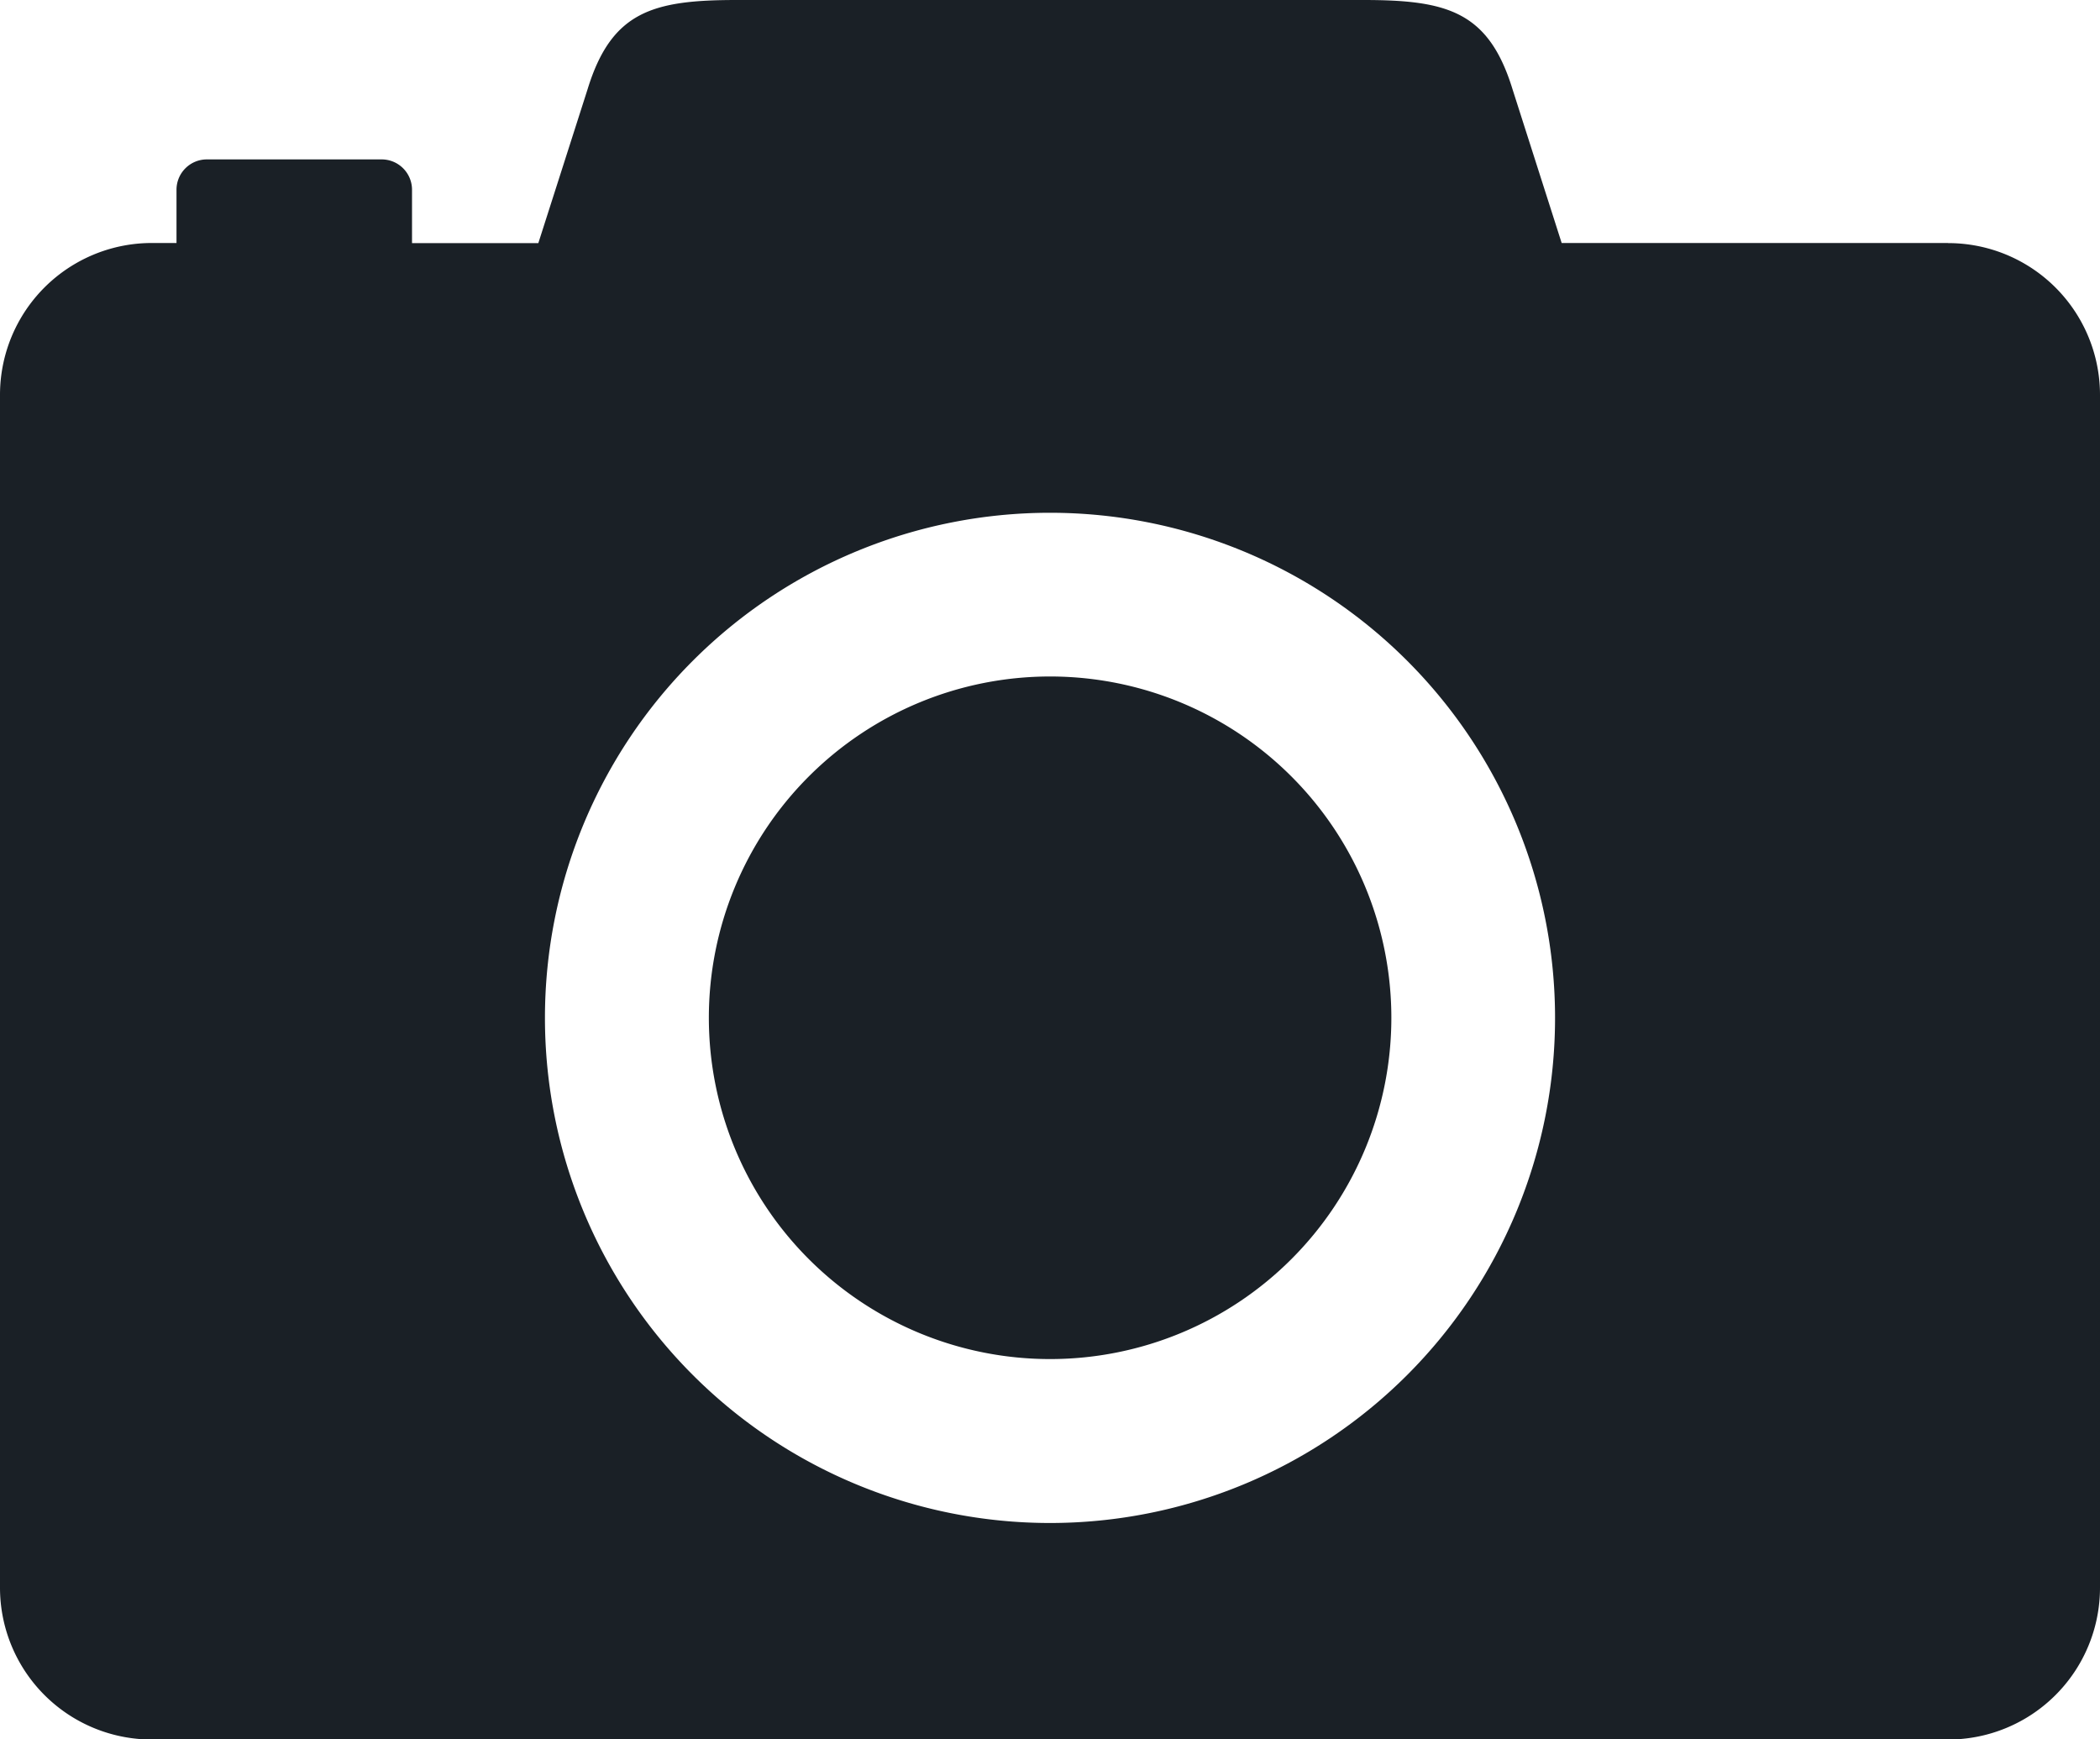 <svg xmlns="http://www.w3.org/2000/svg" width="20" height="16.564" viewBox="0 0 20 16.564"><title>camera_trap</title><g id="Layer_2" data-name="Layer 2"><g id="Layer_1-2" data-name="Layer 1"><path d="M10,6.442a3.25,3.25,0,1,0,3.251,3.25A3.25,3.25,0,0,0,10,6.442Zm8.553-4.128h-3.68L14.406.853C14.178.108,13.783,0,12.984,0H7.017C6.217,0,5.823.108,5.595.853L5.127,2.315H3.924V1.808a.289.289,0,0,0-.29-.29H1.971a.289.289,0,0,0-.29.29v.506H1.447A1.446,1.446,0,0,0,0,3.761V15.118a1.446,1.446,0,0,0,1.447,1.447H18.553A1.446,1.446,0,0,0,20,15.118V3.761A1.446,1.446,0,0,0,18.554,2.315ZM10,14.503a4.81,4.81,0,1,1,4.81-4.81A4.81,4.81,0,0,1,10,14.503Z" fill="#1a2026"/></g></g></svg>